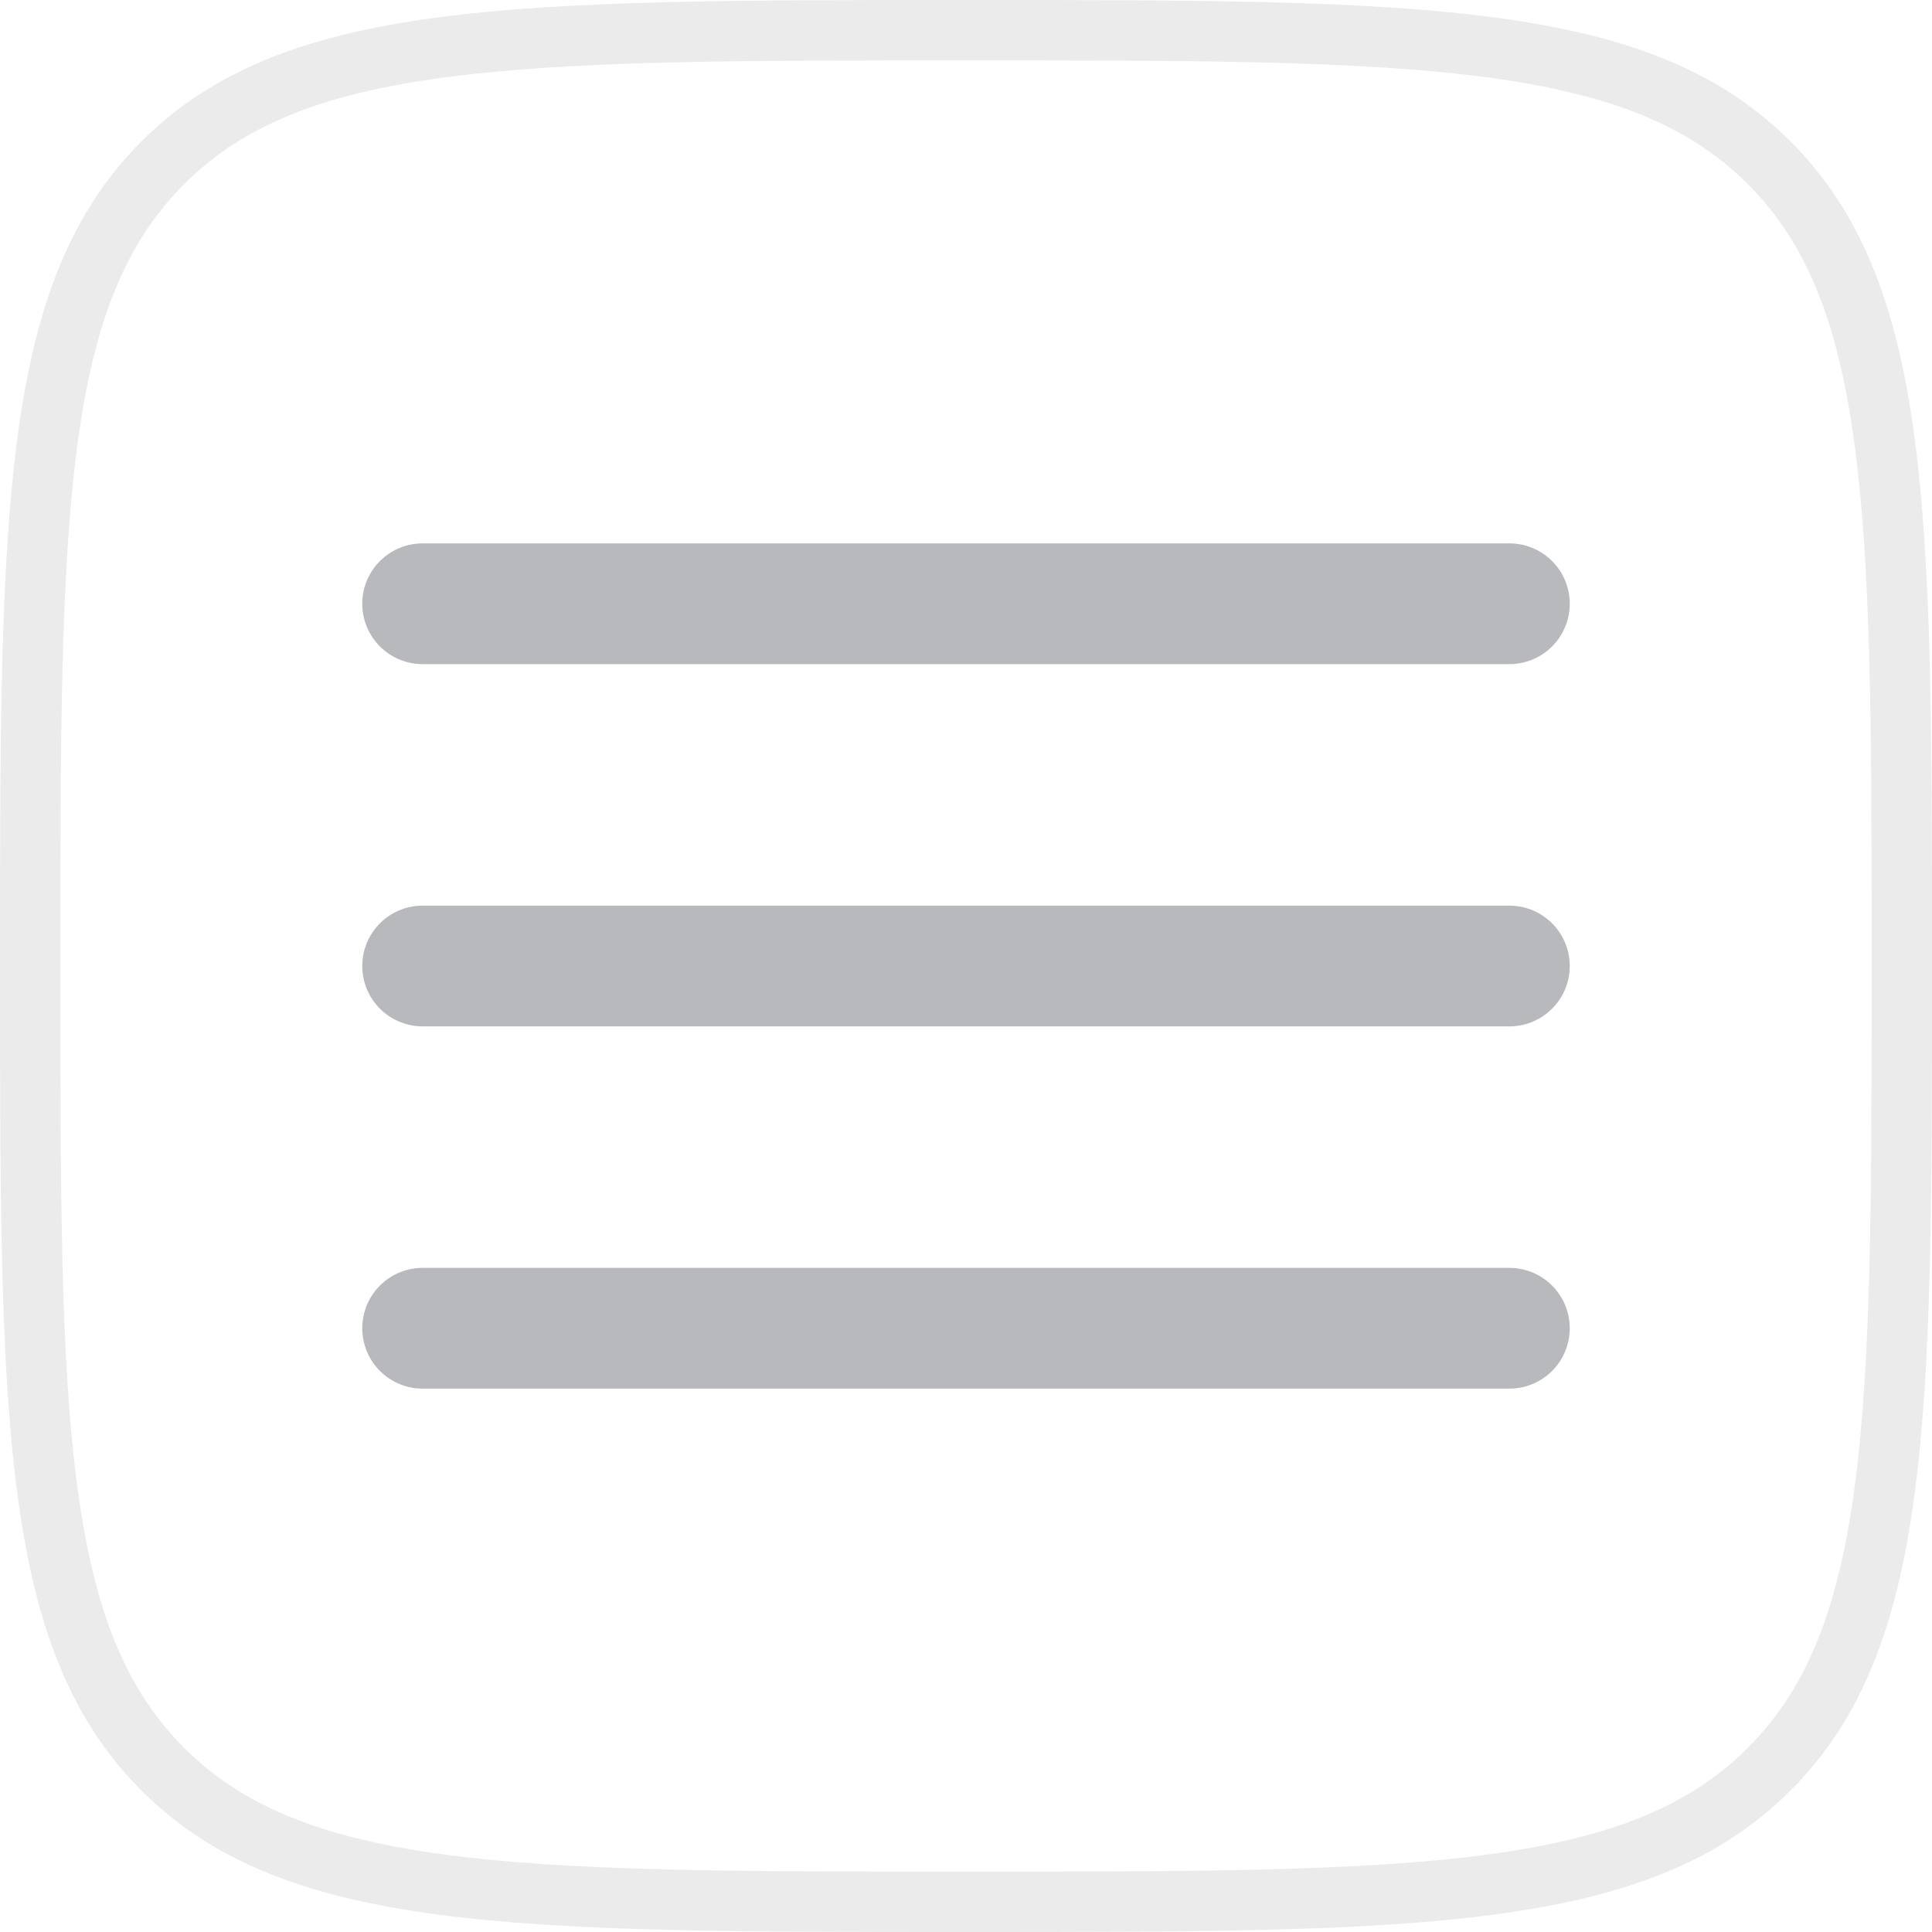 <svg width="32" height="32" viewBox="0 0 32 32" fill="none" xmlns="http://www.w3.org/2000/svg">
<g clip-path="url(#clip0_14188_2621)">
<path d="M16 0.5C19.785 0.5 22.574 0.501 24.712 0.788C26.835 1.073 28.241 1.634 29.303 2.696C30.366 3.76 30.926 5.165 31.212 7.288C31.499 9.426 31.5 12.215 31.5 16C31.5 19.785 31.499 22.574 31.212 24.712C30.926 26.835 30.366 28.24 29.303 29.302V29.303C28.24 30.366 26.834 30.926 24.711 31.212C22.574 31.499 19.785 31.5 16 31.5C12.215 31.5 9.426 31.499 7.289 31.212C5.166 30.926 3.761 30.366 2.696 29.303C1.633 28.24 1.073 26.834 0.788 24.711C0.501 22.574 0.5 19.785 0.5 16C0.5 12.215 0.501 9.426 0.788 7.289C1.073 5.166 1.633 3.761 2.696 2.696C3.76 1.634 5.165 1.073 7.288 0.788C9.426 0.501 12.215 0.5 16 0.5Z" stroke="black" stroke-opacity="0.08"/>
<path d="M7 10H25M7 16H25M7 22H25" stroke="#B7B9BD" stroke-width="2" stroke-linecap="round"/>
</g>
<defs>
<clipPath id="clip0_14188_2621">
<rect width="32" height="32" fill="white"/>
</clipPath>
</defs>
</svg>
